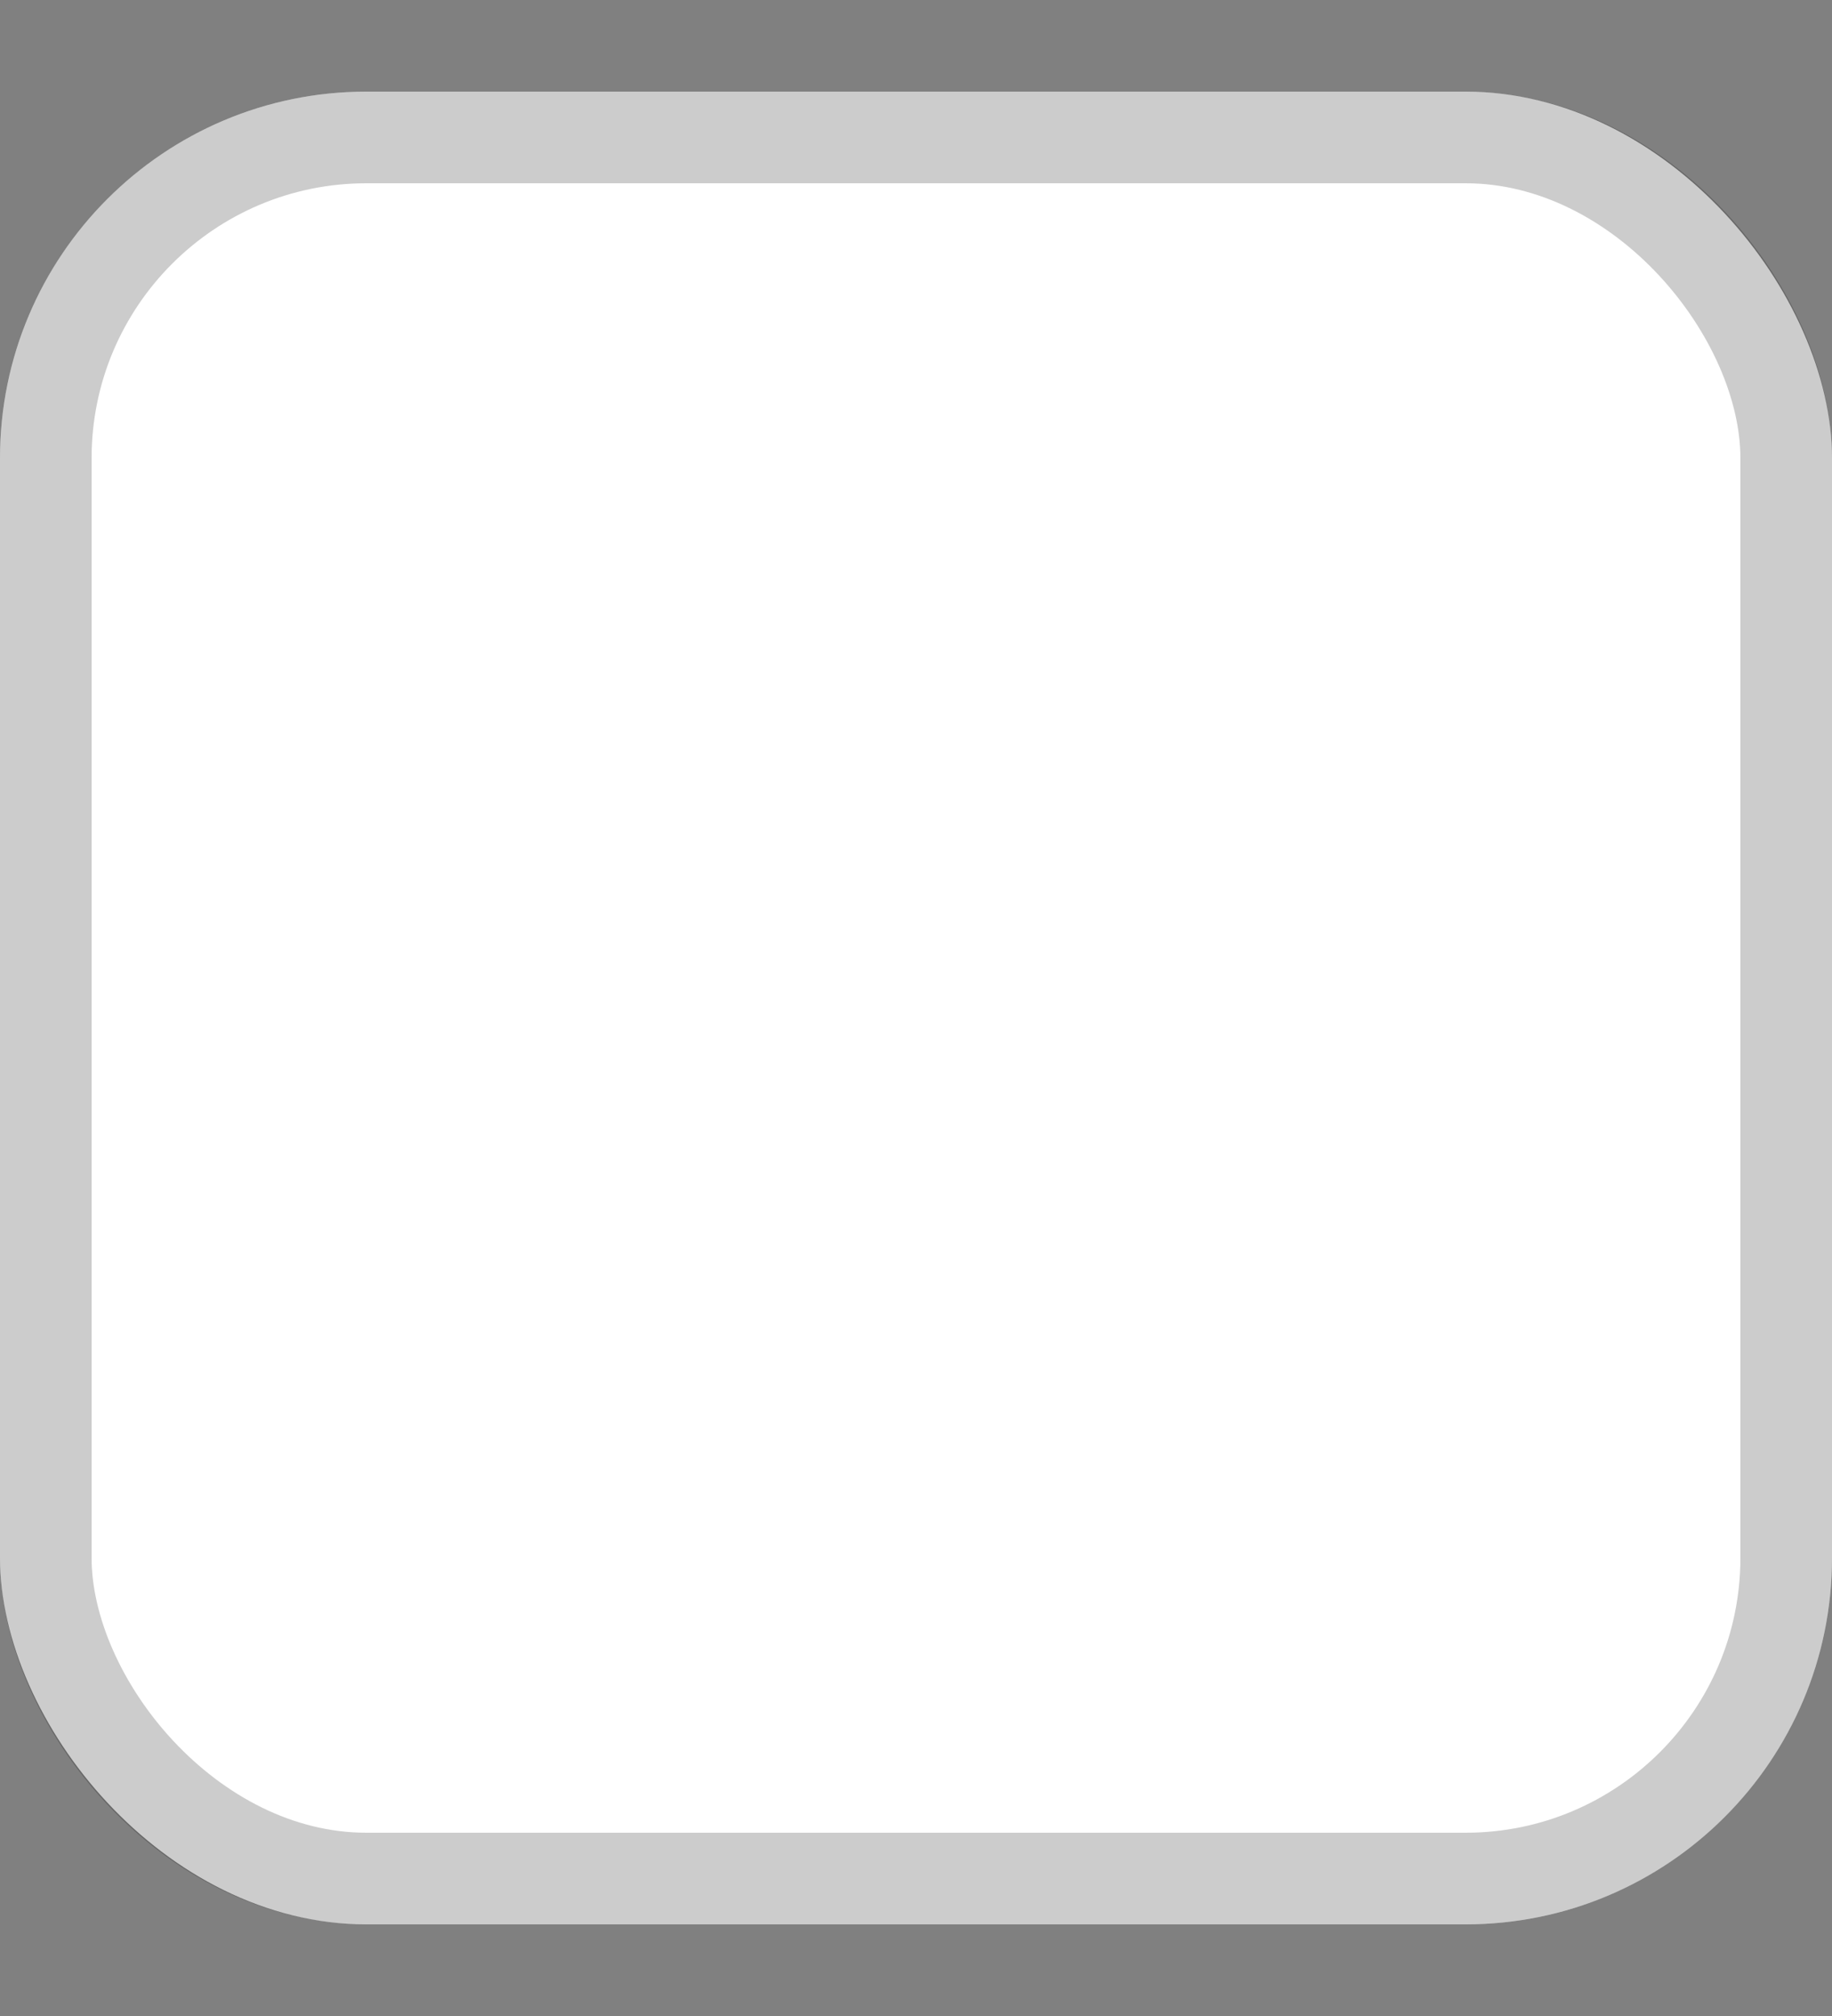 <svg width="20" height="22" viewBox="0 0 20 22" fill="none" xmlns="http://www.w3.org/2000/svg">
<rect x="0" y="0" width="20" height="22" fill="#808080" stroke="none"/>
<rect y="1" width="20" height="20" rx="4" fill="white"/>
<rect x="0.5" y="1.5" width="19" height="19" rx="3.5" stroke="black" stroke-opacity="0.2"/>
</svg>
